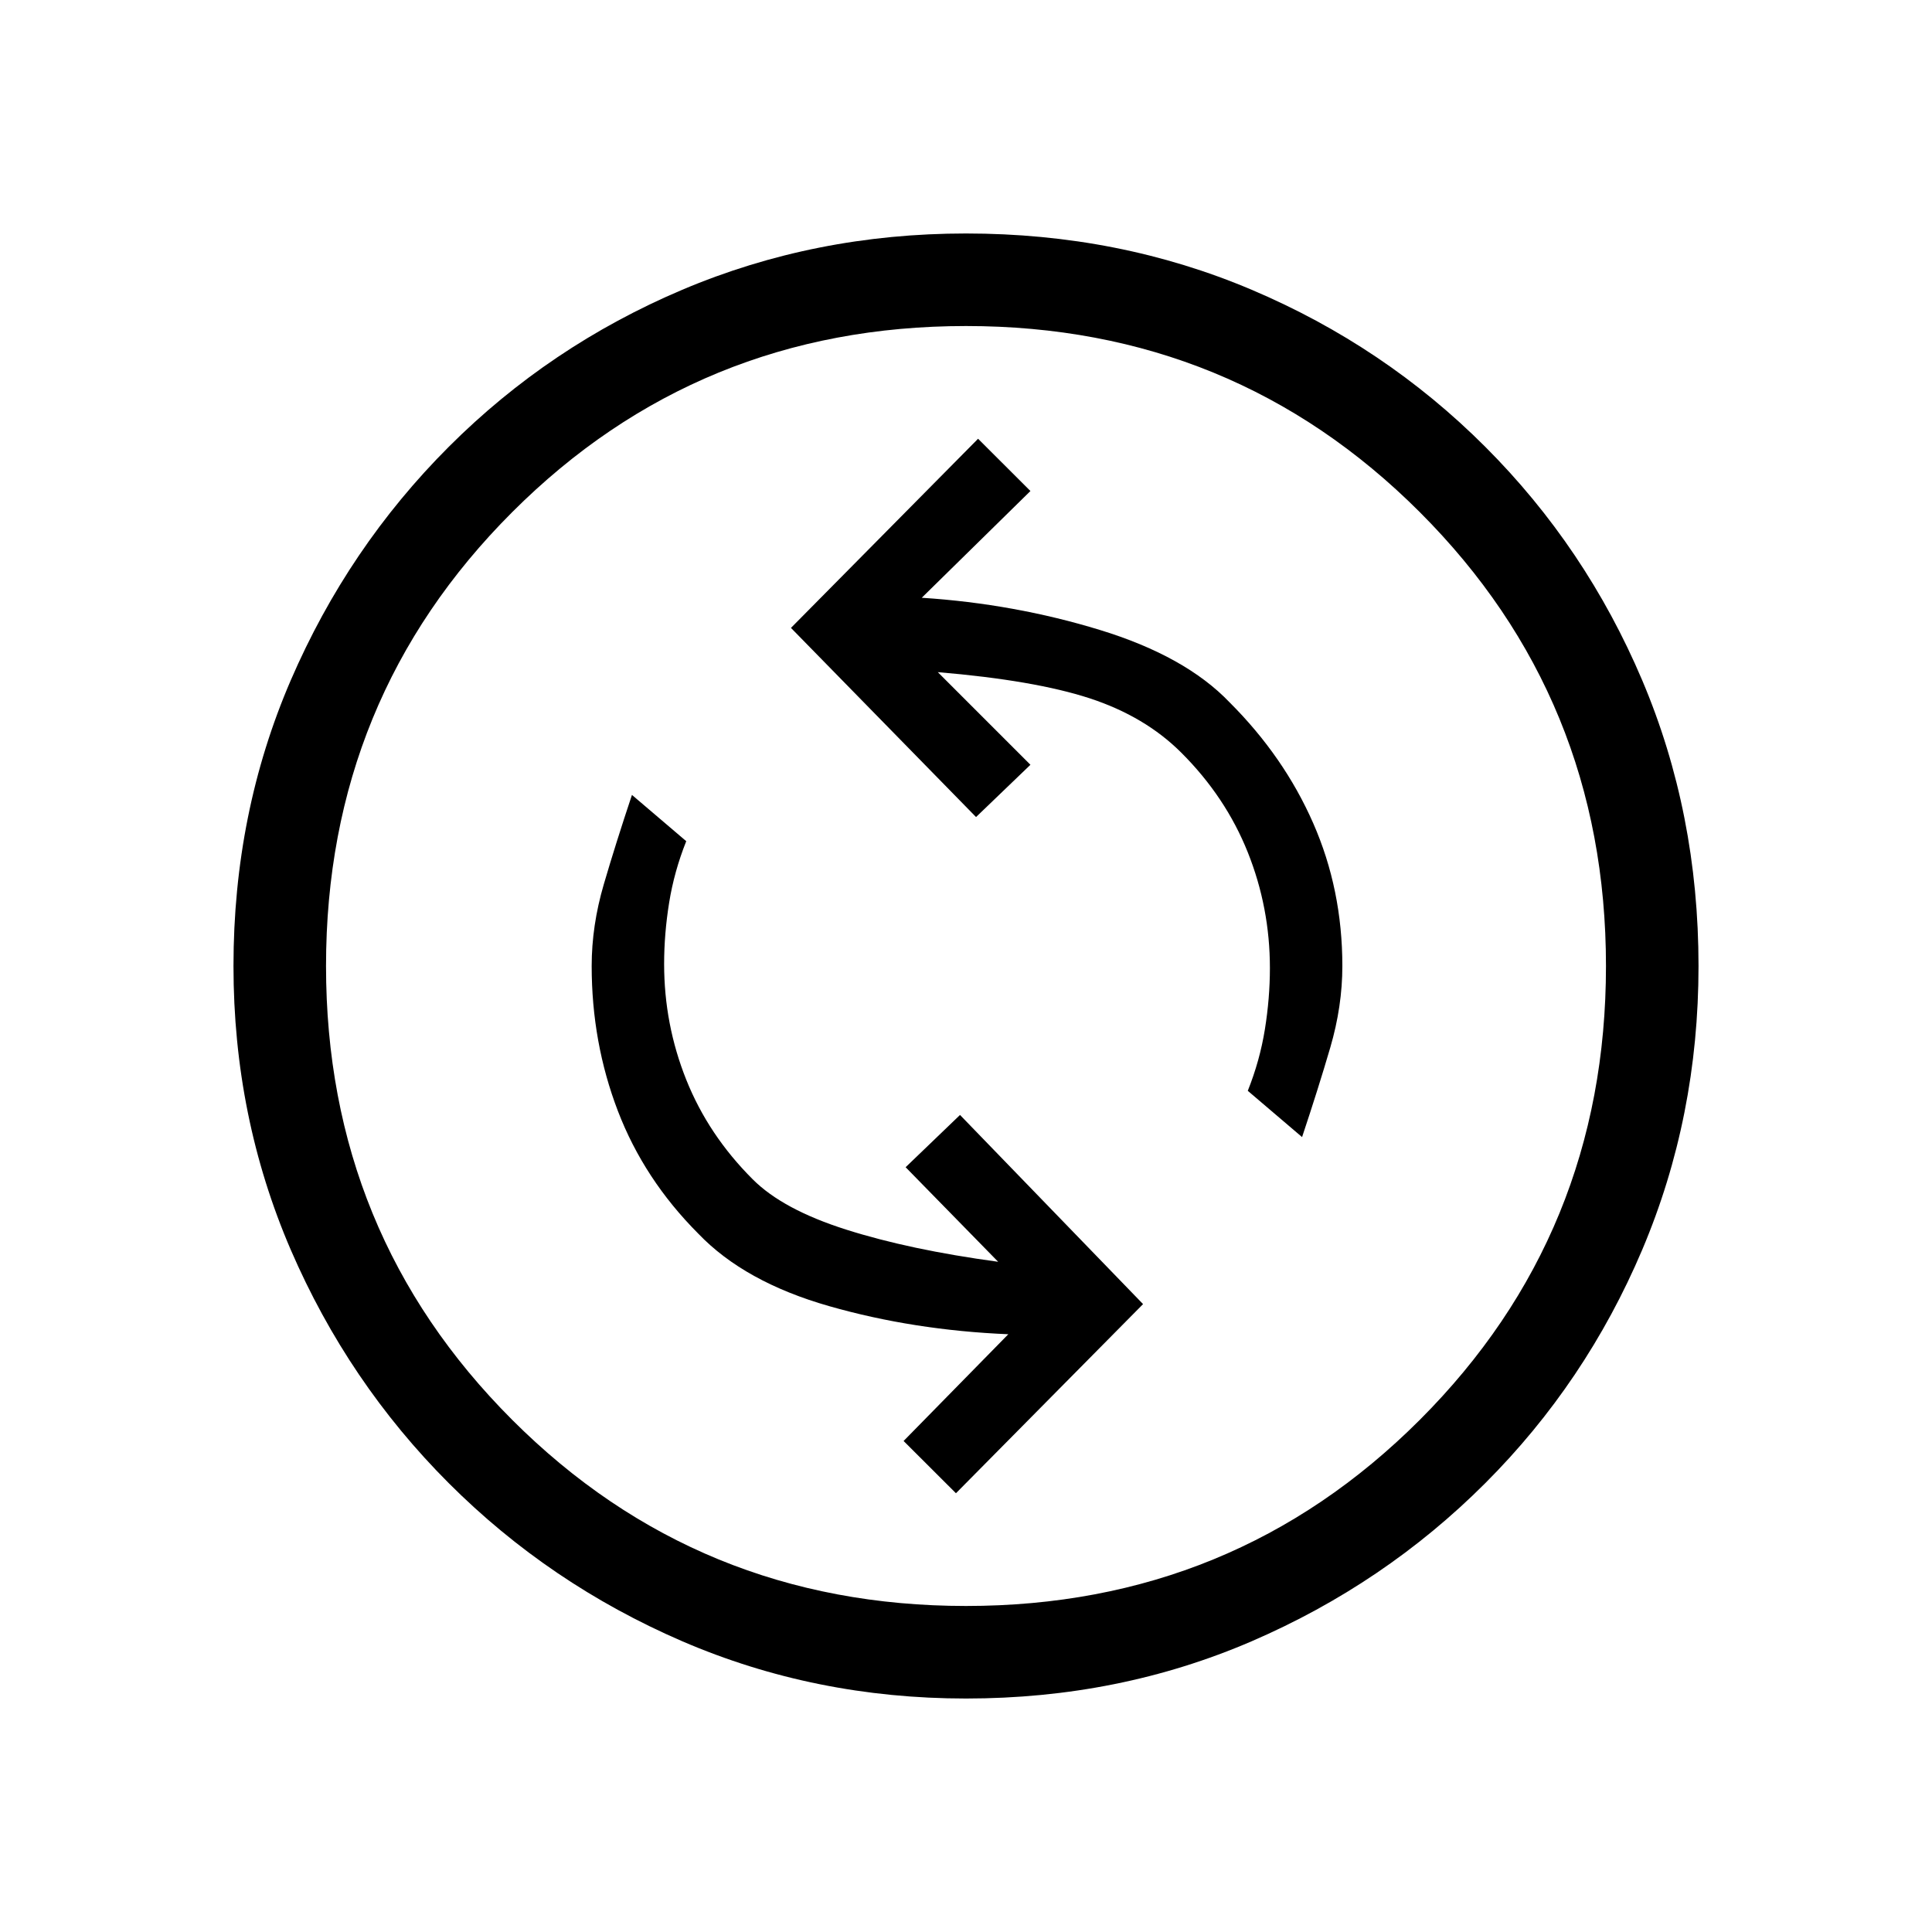 <svg xmlns="http://www.w3.org/2000/svg" height="20" width="20"><path d="m9.896 15.458 1.937-1.958-1.895-1.958-.563.541.958.979q-.916-.124-1.573-.333-.656-.208-.968-.521-.459-.458-.688-1.031-.229-.573-.229-1.198 0-.312.052-.635t.177-.636l-.562-.479q-.167.5-.292.927-.125.427-.125.844 0 .792.271 1.5t.833 1.271q.479.5 1.354.75.875.25 1.855.291l-1.084 1.105Zm3.583-3.687q.167-.5.292-.927.125-.427.125-.844 0-.792-.302-1.479-.302-.688-.865-1.25-.458-.479-1.344-.75-.885-.271-1.843-.333l1.125-1.105-.542-.541L8.188 6.5l1.916 1.958.563-.541-.959-.959q1 .084 1.573.271.573.188.948.563.459.458.688 1.031.229.573.229 1.198 0 .312-.052.635t-.177.636ZM10 17.583q-1.562 0-2.938-.593-1.374-.594-2.416-1.636-1.042-1.042-1.636-2.416-.593-1.376-.593-2.938 0-1.583.593-2.958.594-1.375 1.636-2.417Q5.688 3.583 7.062 3 8.438 2.417 10 2.417q1.583 0 2.958.583 1.375.583 2.417 1.625Q16.417 5.667 17 7.042q.583 1.375.583 2.958 0 1.562-.583 2.938-.583 1.374-1.625 2.416-1.042 1.042-2.417 1.636-1.375.593-2.958.593Zm0-.958q2.771 0 4.698-1.927 1.927-1.927 1.927-4.698 0-2.771-1.927-4.698Q12.771 3.375 10 3.375q-2.771 0-4.698 1.927Q3.375 7.229 3.375 10q0 2.771 1.927 4.698Q7.229 16.625 10 16.625ZM10 10Z"/></svg>